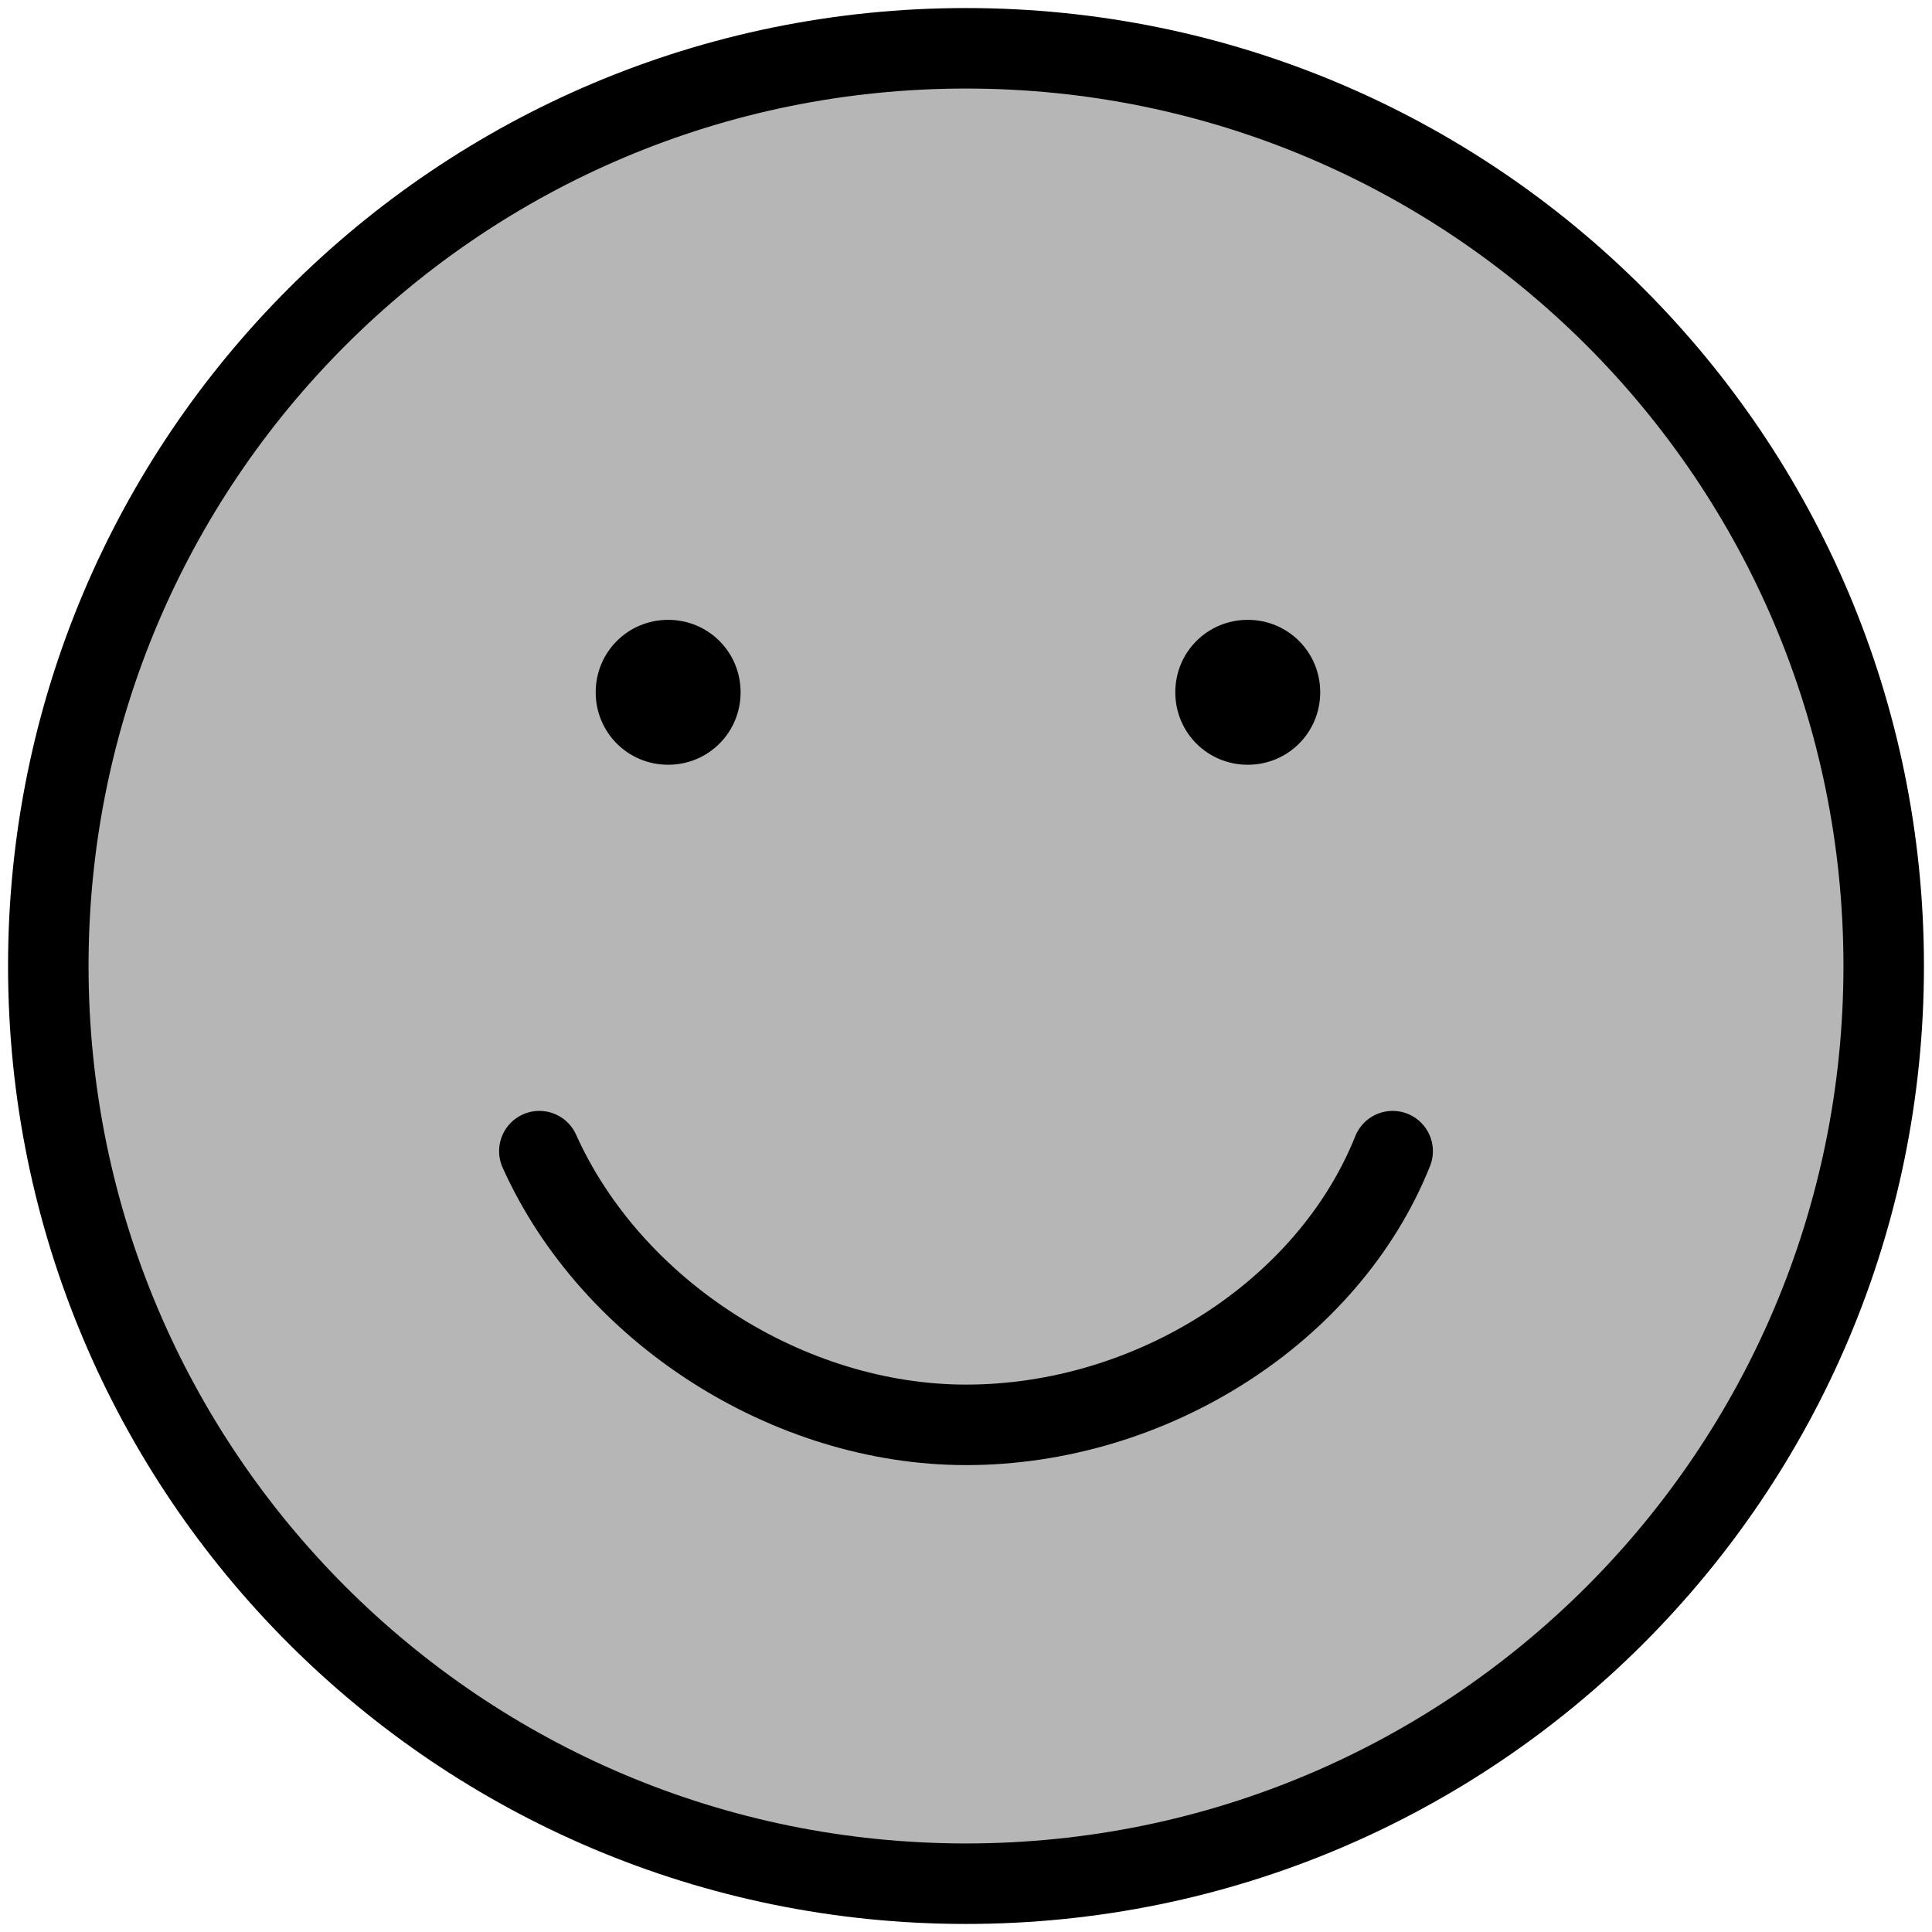 <?xml version="1.0" encoding="utf-8"?>
<!-- Generator: Adobe Illustrator 26.5.0, SVG Export Plug-In . SVG Version: 6.00 Build 0)  -->
<svg version="1.1" id="Capa_1" xmlns="http://www.w3.org/2000/svg" xmlns:xlink="http://www.w3.org/1999/xlink" x="0px" y="0px"
	 viewBox="0 0 24 24" style="enable-background:new 0 0 24 24;" xml:space="preserve">
<style type="text/css">
	.st0{fill:#B6B6B6;stroke:#000000;}
	.st1{fill:none;stroke:#000000;stroke-linecap:round;}
	.st2{fill-rule:evenodd;clip-rule:evenodd;}
</style>
<g>
	<path class="st0" d="M12,23.4c6.3,0,11.4-5.1,11.4-11.4c0-6.3-5.1-11.4-11.4-11.4C5.7,0.6,0.6,5.7,0.6,12
		C0.6,18.3,5.7,23.4,12,23.4z"/>
	<path class="st1" d="M6.7,14.3c0.9,2,3.1,3.4,5.3,3.4c2.3,0,4.5-1.4,5.3-3.4"/>
	<path class="st2" d="M8.3,9.5c0.5,0,0.9-0.4,0.9-0.9S8.8,7.7,8.3,7.7S7.4,8.1,7.4,8.6S7.8,9.5,8.3,9.5z"/>
	<path class="st2" d="M15.5,9.5c0.5,0,0.9-0.4,0.9-0.9S16,7.7,15.5,7.7s-0.9,0.4-0.9,0.9S15,9.5,15.5,9.5z"/>
</g>
</svg>
